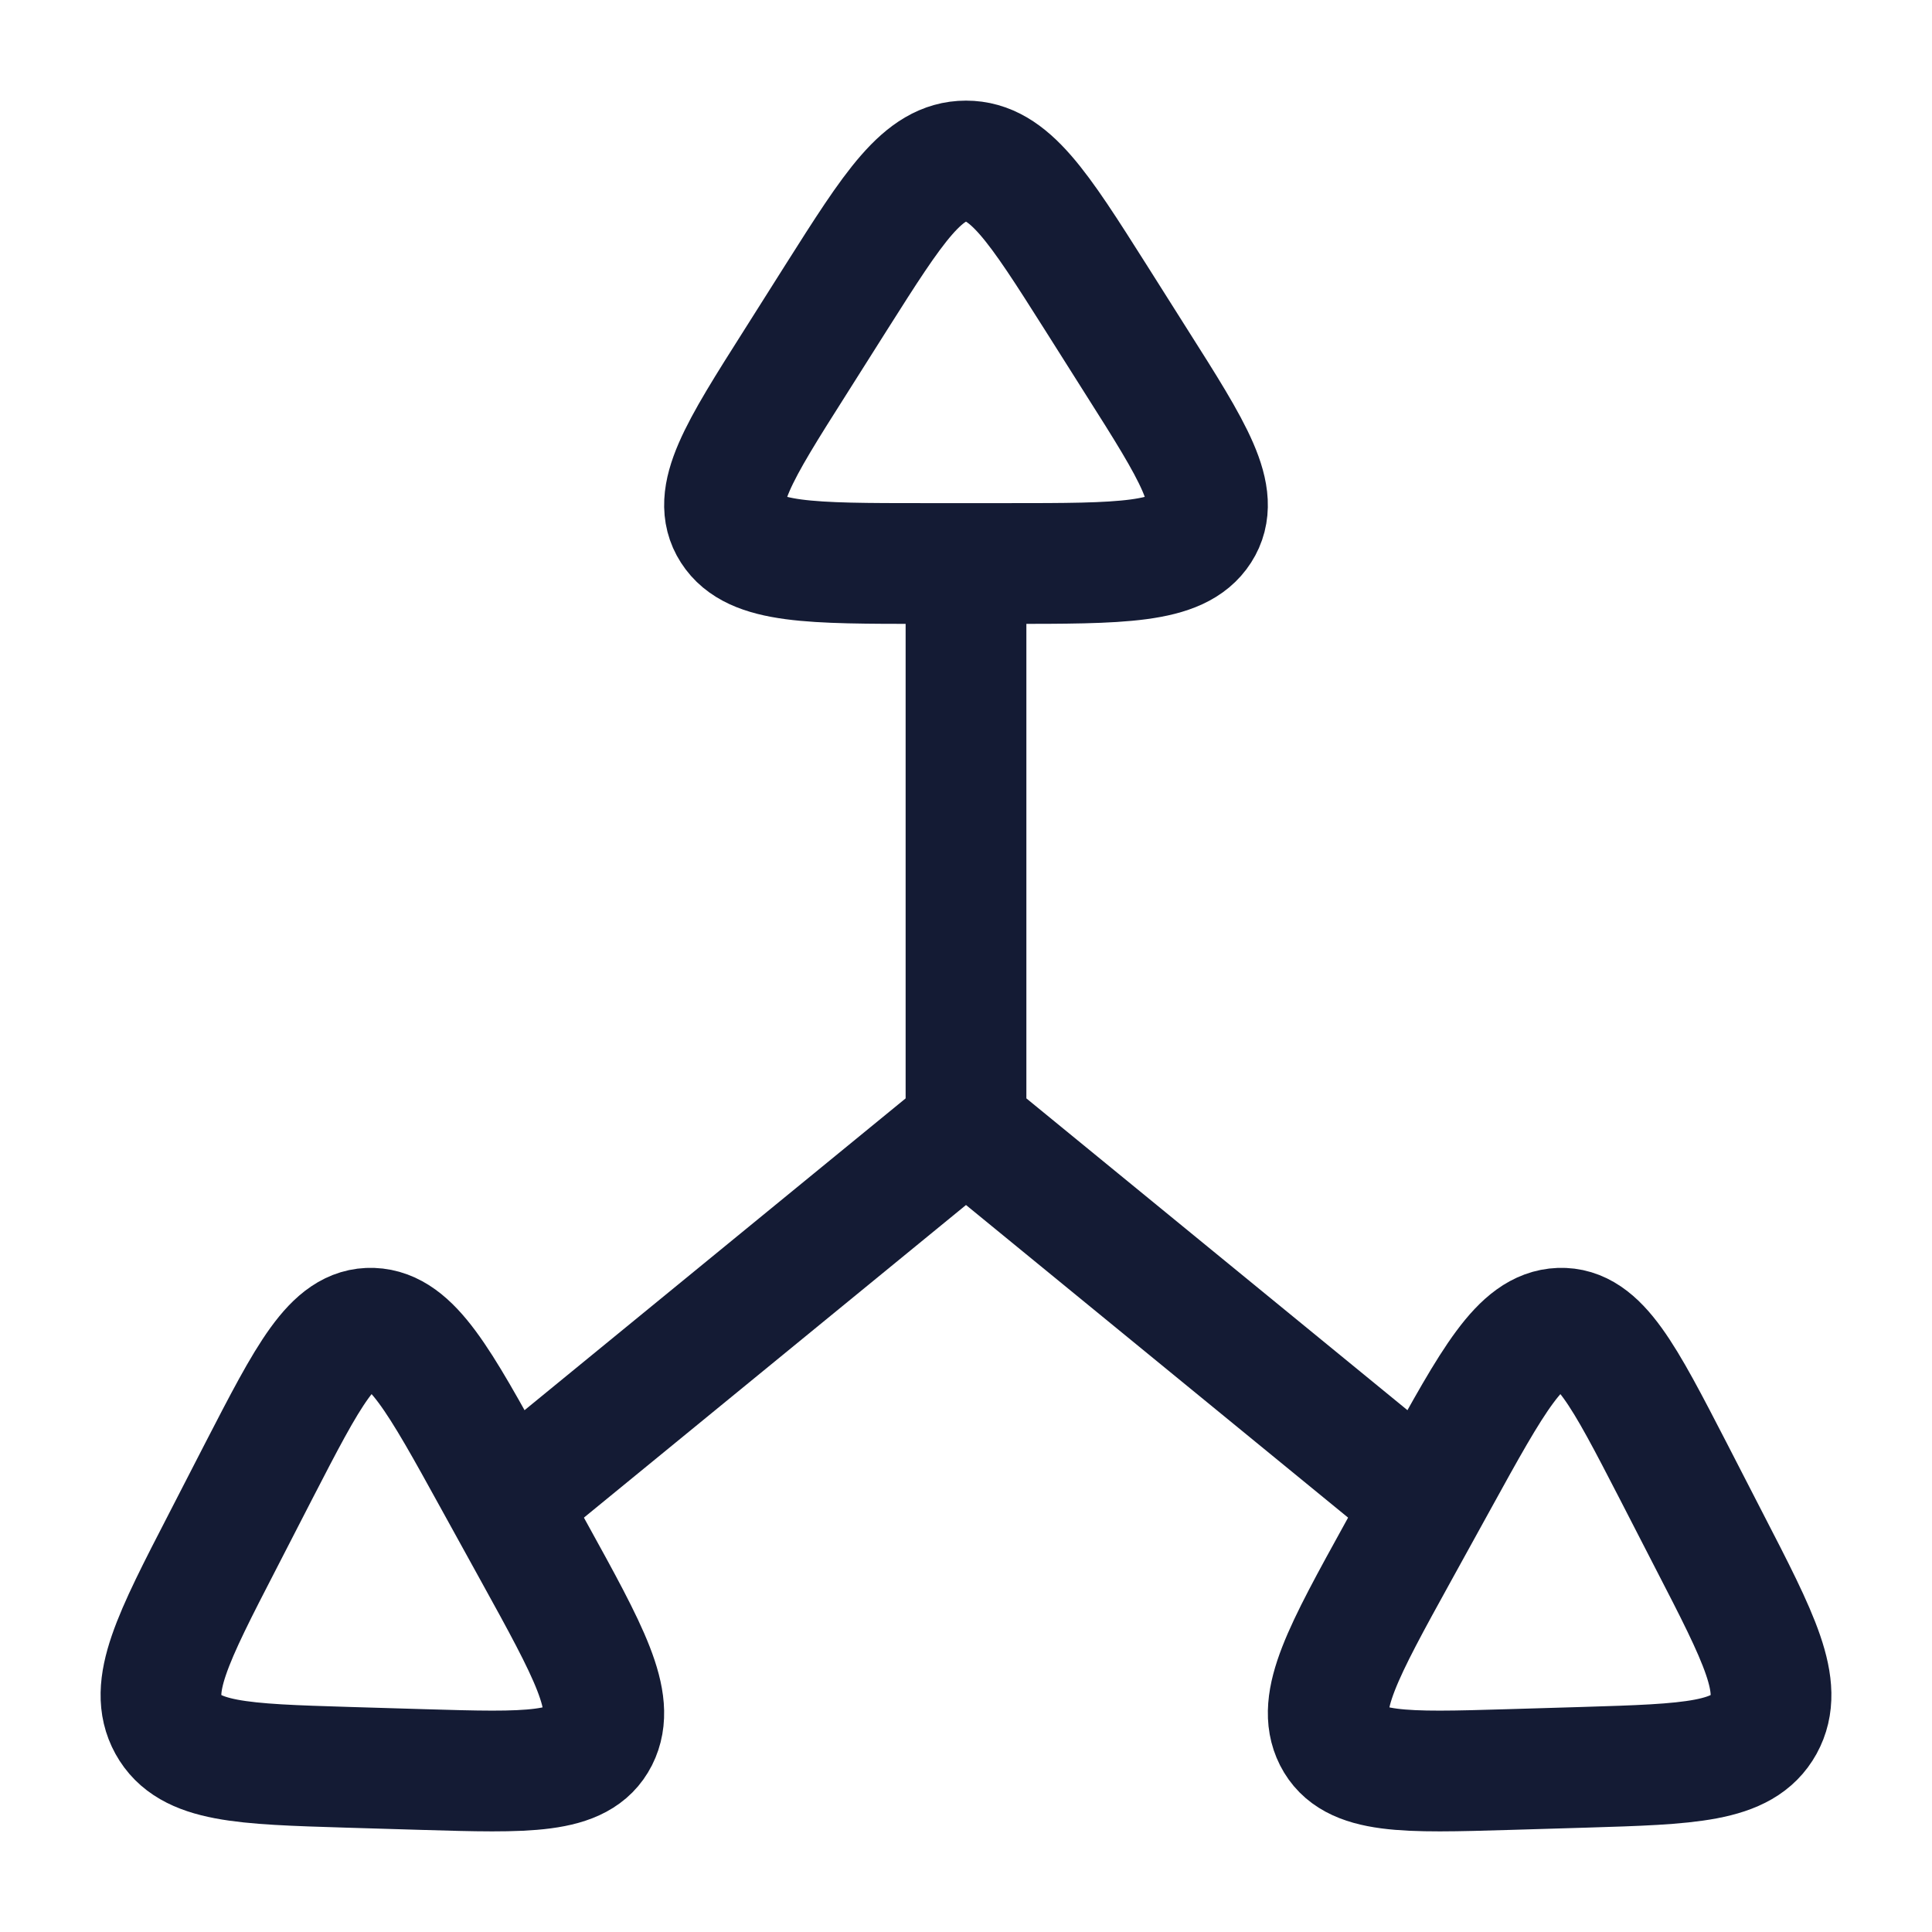 <svg viewBox="0 0 24 24" fill="none" xmlns="http://www.w3.org/2000/svg">
<path d="M12 14L17.5 18.5M12 14L6.5 18.5M12 14V7" stroke="#141B34" stroke-width="1.5"/>
<path d="M10.391 3.69C11.105 2.563 11.462 2 12 2C12.538 2 12.895 2.563 13.609 3.69L14.121 4.5C14.826 5.612 15.178 6.168 14.91 6.584C14.643 7 13.933 7 12.513 7H11.487C10.067 7 9.357 7 9.09 6.584C8.822 6.168 9.174 5.612 9.879 4.5L10.391 3.69Z" stroke="#141B34" stroke-width="1.5"/>
<path d="M21.232 19.141C21.856 20.35 22.168 20.955 21.909 21.425C21.649 21.895 20.994 21.914 19.682 21.954L18.74 21.982C17.446 22.02 16.799 22.04 16.57 21.59C16.342 21.139 16.684 20.519 17.369 19.277L17.863 18.381C18.547 17.139 18.889 16.518 19.376 16.5C19.862 16.482 20.169 17.079 20.785 18.272L21.232 19.141Z" stroke="#141B34" stroke-width="1.5"/>
<path d="M2.768 19.141C2.144 20.35 1.832 20.955 2.091 21.425C2.351 21.895 3.006 21.914 4.318 21.954L5.26 21.982C6.554 22.02 7.201 22.04 7.43 21.59C7.658 21.139 7.316 20.519 6.631 19.277L6.137 18.381C5.453 17.139 5.111 16.518 4.624 16.5C4.138 16.482 3.831 17.079 3.215 18.272L2.768 19.141Z" stroke="#141B34" stroke-width="1.5"/>
</svg>
